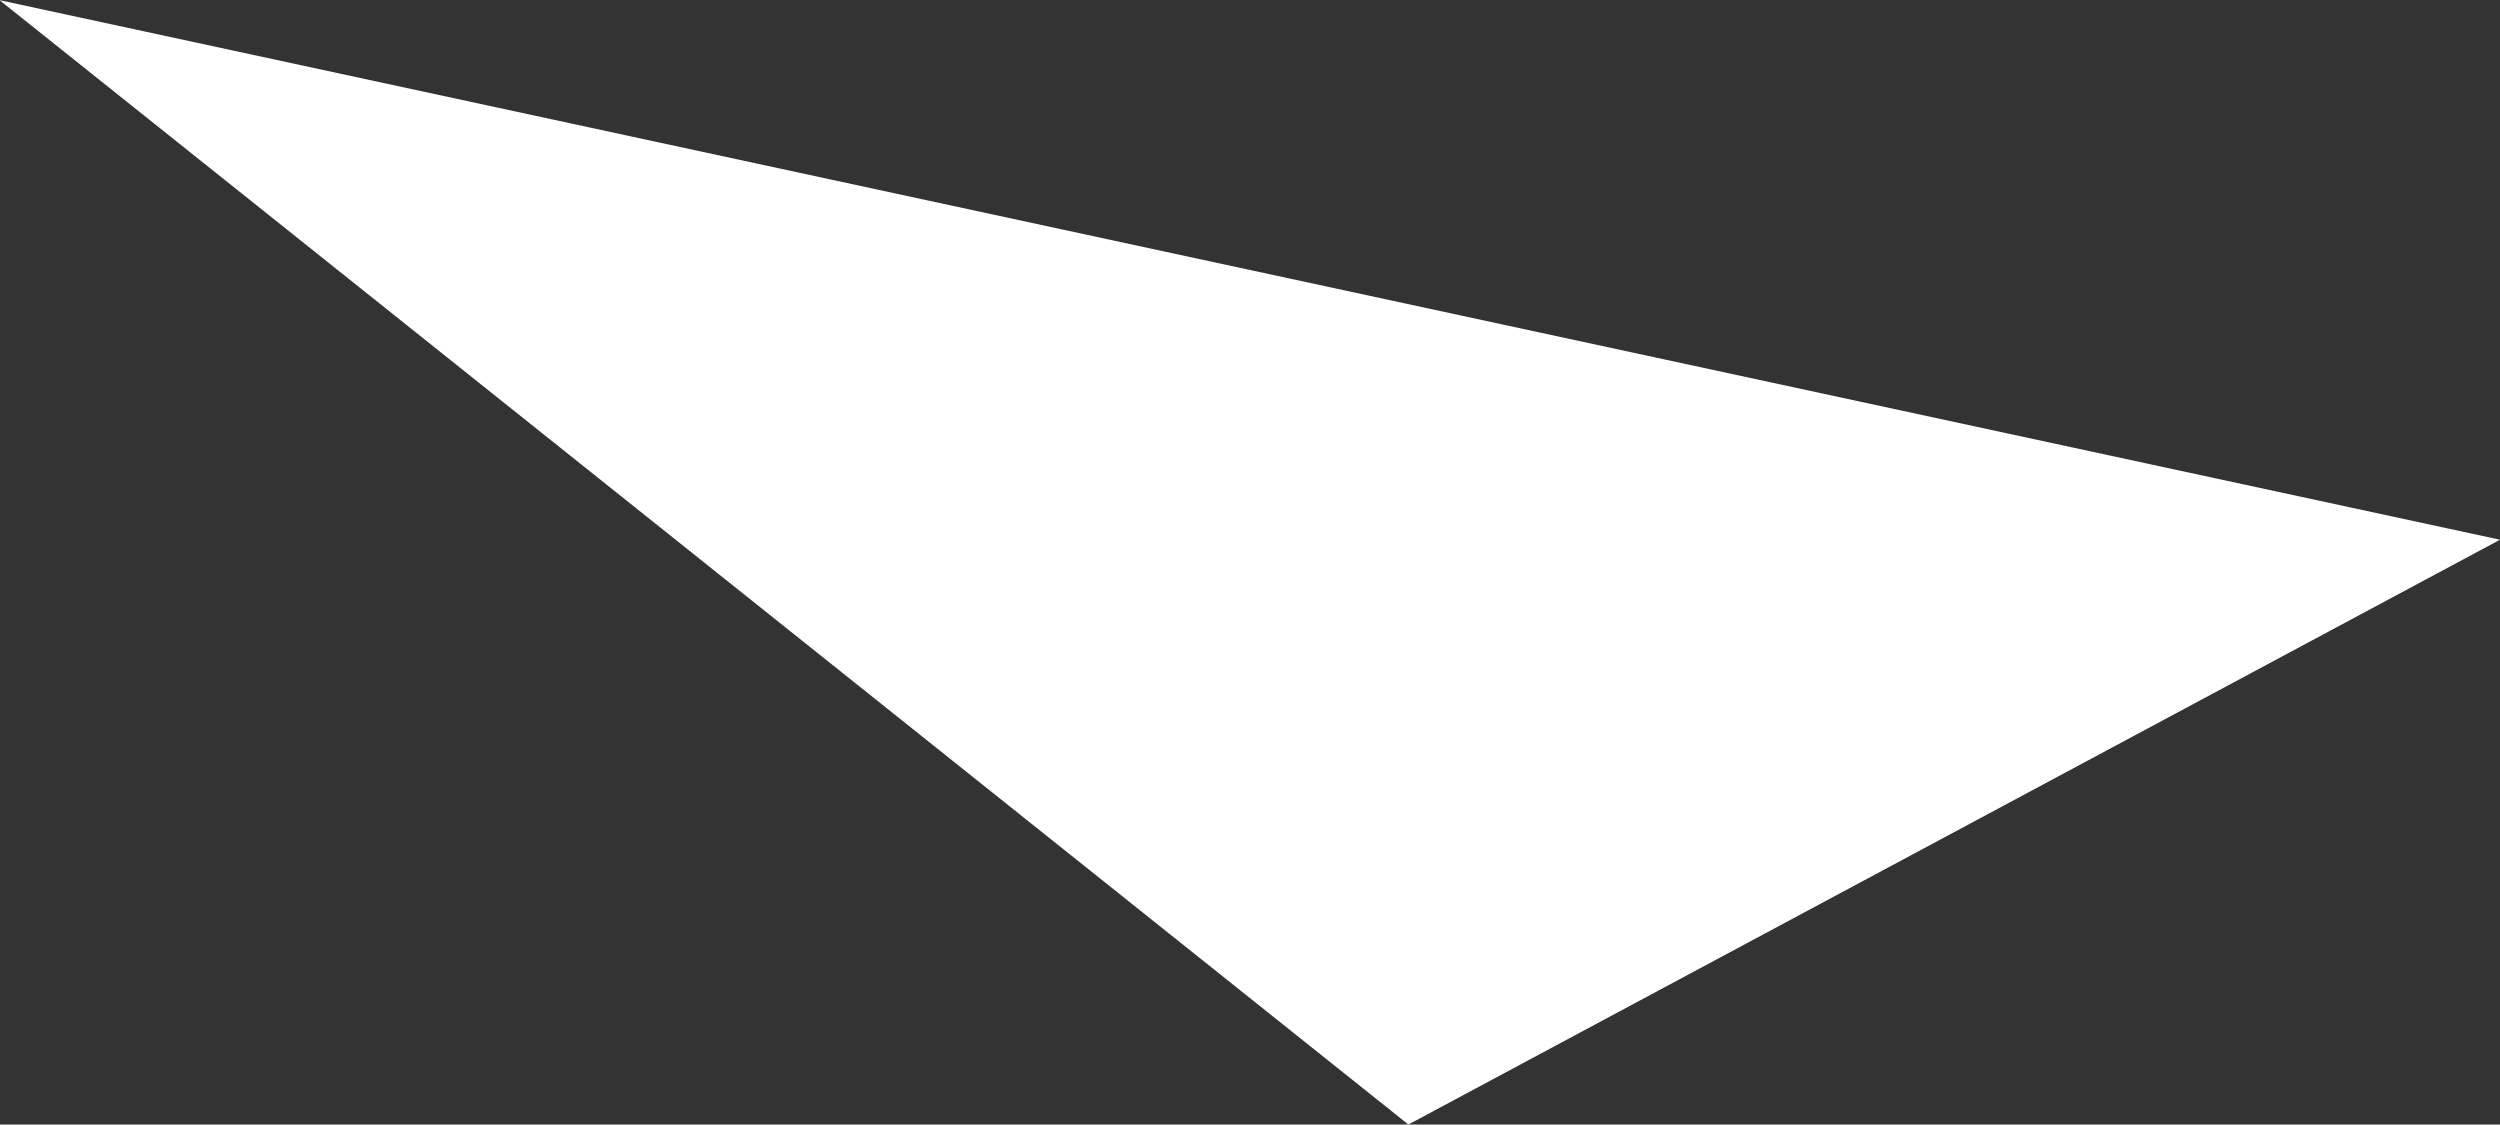 <svg xmlns="http://www.w3.org/2000/svg" width="64.125" height="28.844" viewBox="0 0 64.125 28.844">
  <rect x="0" y="0" width="64.125" height="28.844" fill="#333333" stroke="none"/>
  <defs>
    <style>
      .cls-1 {
        fill: #fff;
        fill-rule: evenodd;
      }
    </style>
  </defs>
  <path id="img-resize-triangle-3" class="cls-1" d="M693,796L628.863,782.16,665,811Z" transform="translate(-628.875 -782.156)"/>
</svg>
